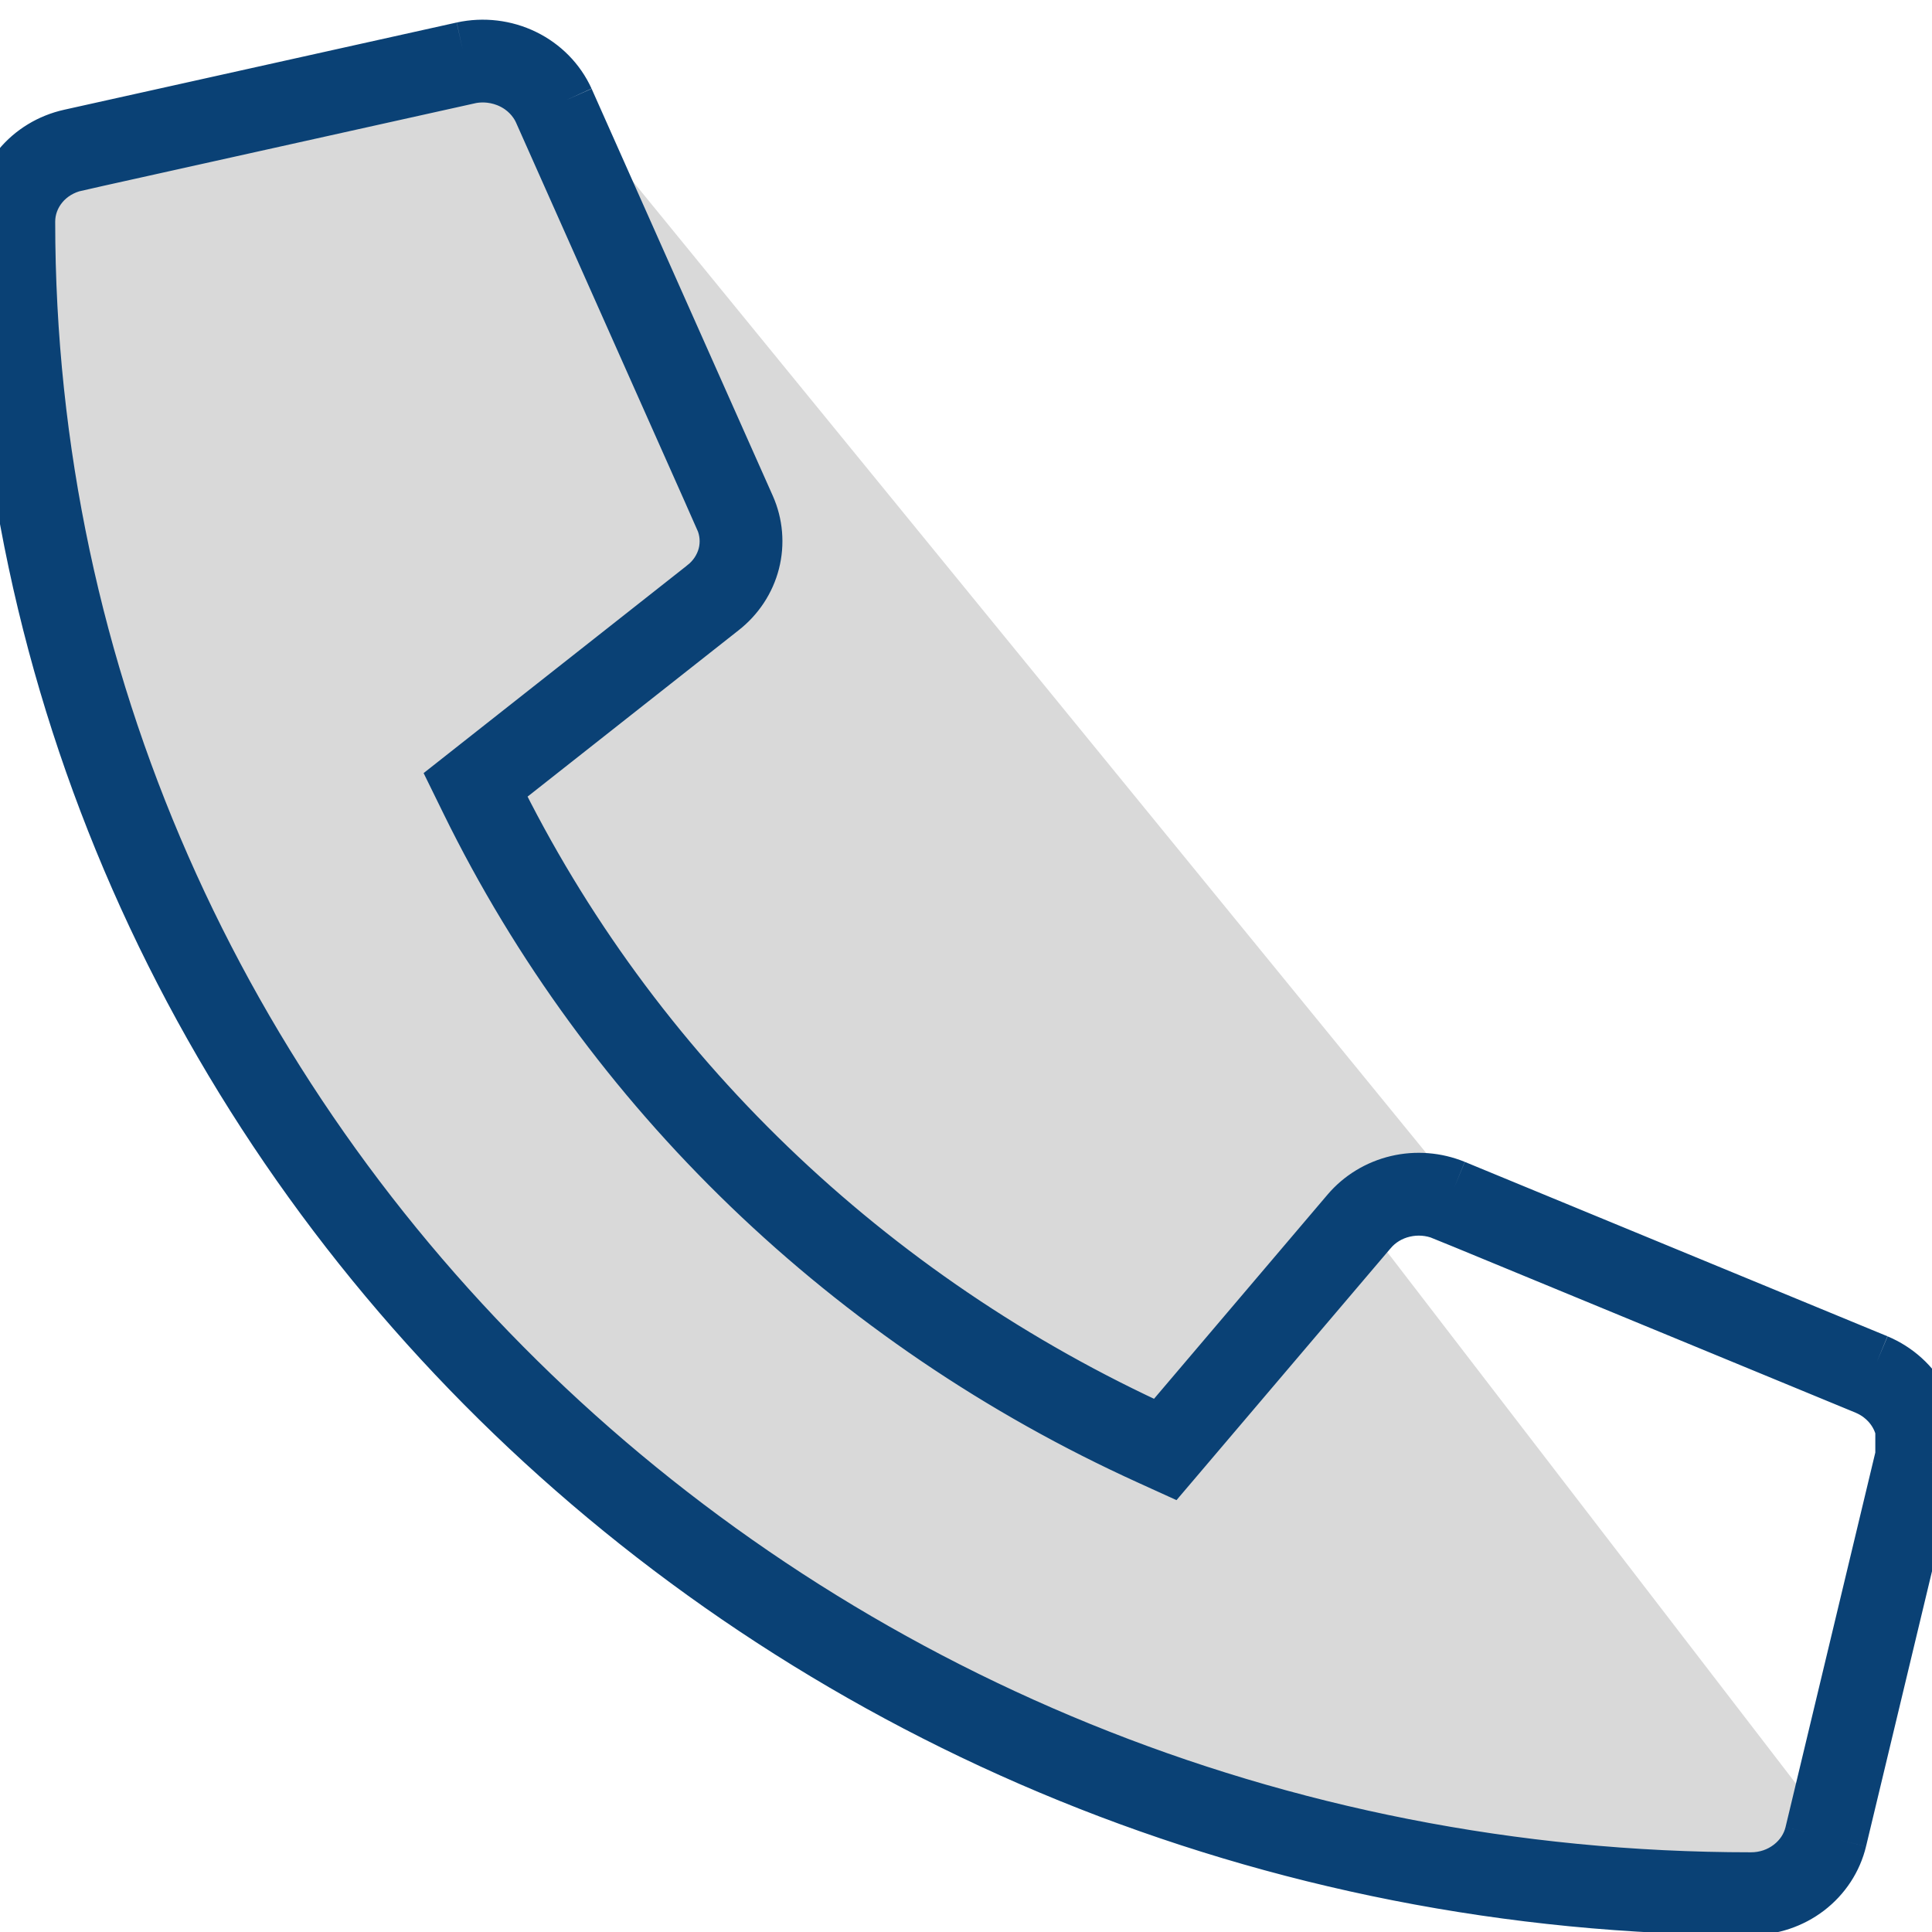 <svg width="35" height="35" viewBox="0 0 35 35" fill="none" xmlns="http://www.w3.org/2000/svg">
<path d="M10.261 1.811L13.542 9.183C13.682 9.498 13.712 9.848 13.627 10.181C13.542 10.513 13.347 10.81 13.07 11.026L8.928 14.291C11.437 19.415 15.719 23.538 21.041 25.954L24.431 21.965C24.656 21.7 24.965 21.512 25.31 21.43C25.655 21.348 26.018 21.377 26.346 21.511M10.261 1.811C10.107 1.472 9.835 1.195 9.492 1.028C9.149 0.861 8.756 0.814 8.381 0.896M10.261 1.811L9.805 2.017L13.085 9.386L13.539 9.184L13.085 9.386C13.18 9.599 13.2 9.834 13.143 10.057C13.085 10.28 12.953 10.483 12.762 10.632L12.761 10.633L8.618 13.898L8.301 14.148L8.479 14.511C11.04 19.741 15.41 23.947 20.834 26.409L21.177 26.565L21.422 26.277L24.812 22.289L24.813 22.288C24.967 22.106 25.181 21.974 25.425 21.917C25.669 21.859 25.926 21.879 26.155 21.973L26.155 21.973L26.346 21.511M10.261 1.811L9.804 2.014L9.805 2.016C9.7 1.786 9.514 1.594 9.273 1.477C9.032 1.36 8.754 1.326 8.489 1.384L8.489 1.384L8.381 0.896M8.381 0.896L1.272 2.476C0.91 2.556 0.587 2.752 0.357 3.032C0.126 3.311 -8.32775e-05 3.658 0 4.015C0 20.899 14.212 34.556 31.719 34.556C32.09 34.557 32.451 34.436 32.741 34.214C33.032 33.991 33.235 33.681 33.319 33.332M8.381 0.896L8.488 1.385L1.38 2.964L1.272 2.476L1.38 2.964C1.125 3.021 0.9 3.158 0.742 3.35C0.584 3.542 0.5 3.776 0.5 4.015L0.5 4.015C0.5 20.605 14.47 34.056 31.719 34.056H31.72C31.983 34.057 32.236 33.971 32.437 33.816C32.639 33.662 32.777 33.45 32.833 33.216M33.319 33.332L34.96 26.487M33.319 33.332L32.833 33.216L32.833 33.216M33.319 33.332L32.833 33.216M34.96 26.487C35.044 26.124 34.995 25.744 34.82 25.413C34.645 25.081 34.356 24.819 34.002 24.67M34.96 26.487L34.473 26.373L32.833 33.216M34.96 26.487L34.473 26.37L34.473 26.372C34.53 26.128 34.497 25.871 34.378 25.646C34.259 25.42 34.059 25.236 33.81 25.132L33.811 25.132L34.002 24.67M34.002 24.67L26.346 21.511M34.002 24.67L33.809 25.131L26.156 21.973L26.346 21.511" fill="#D9D9D9" stroke="#0A4175"/>
</svg>
